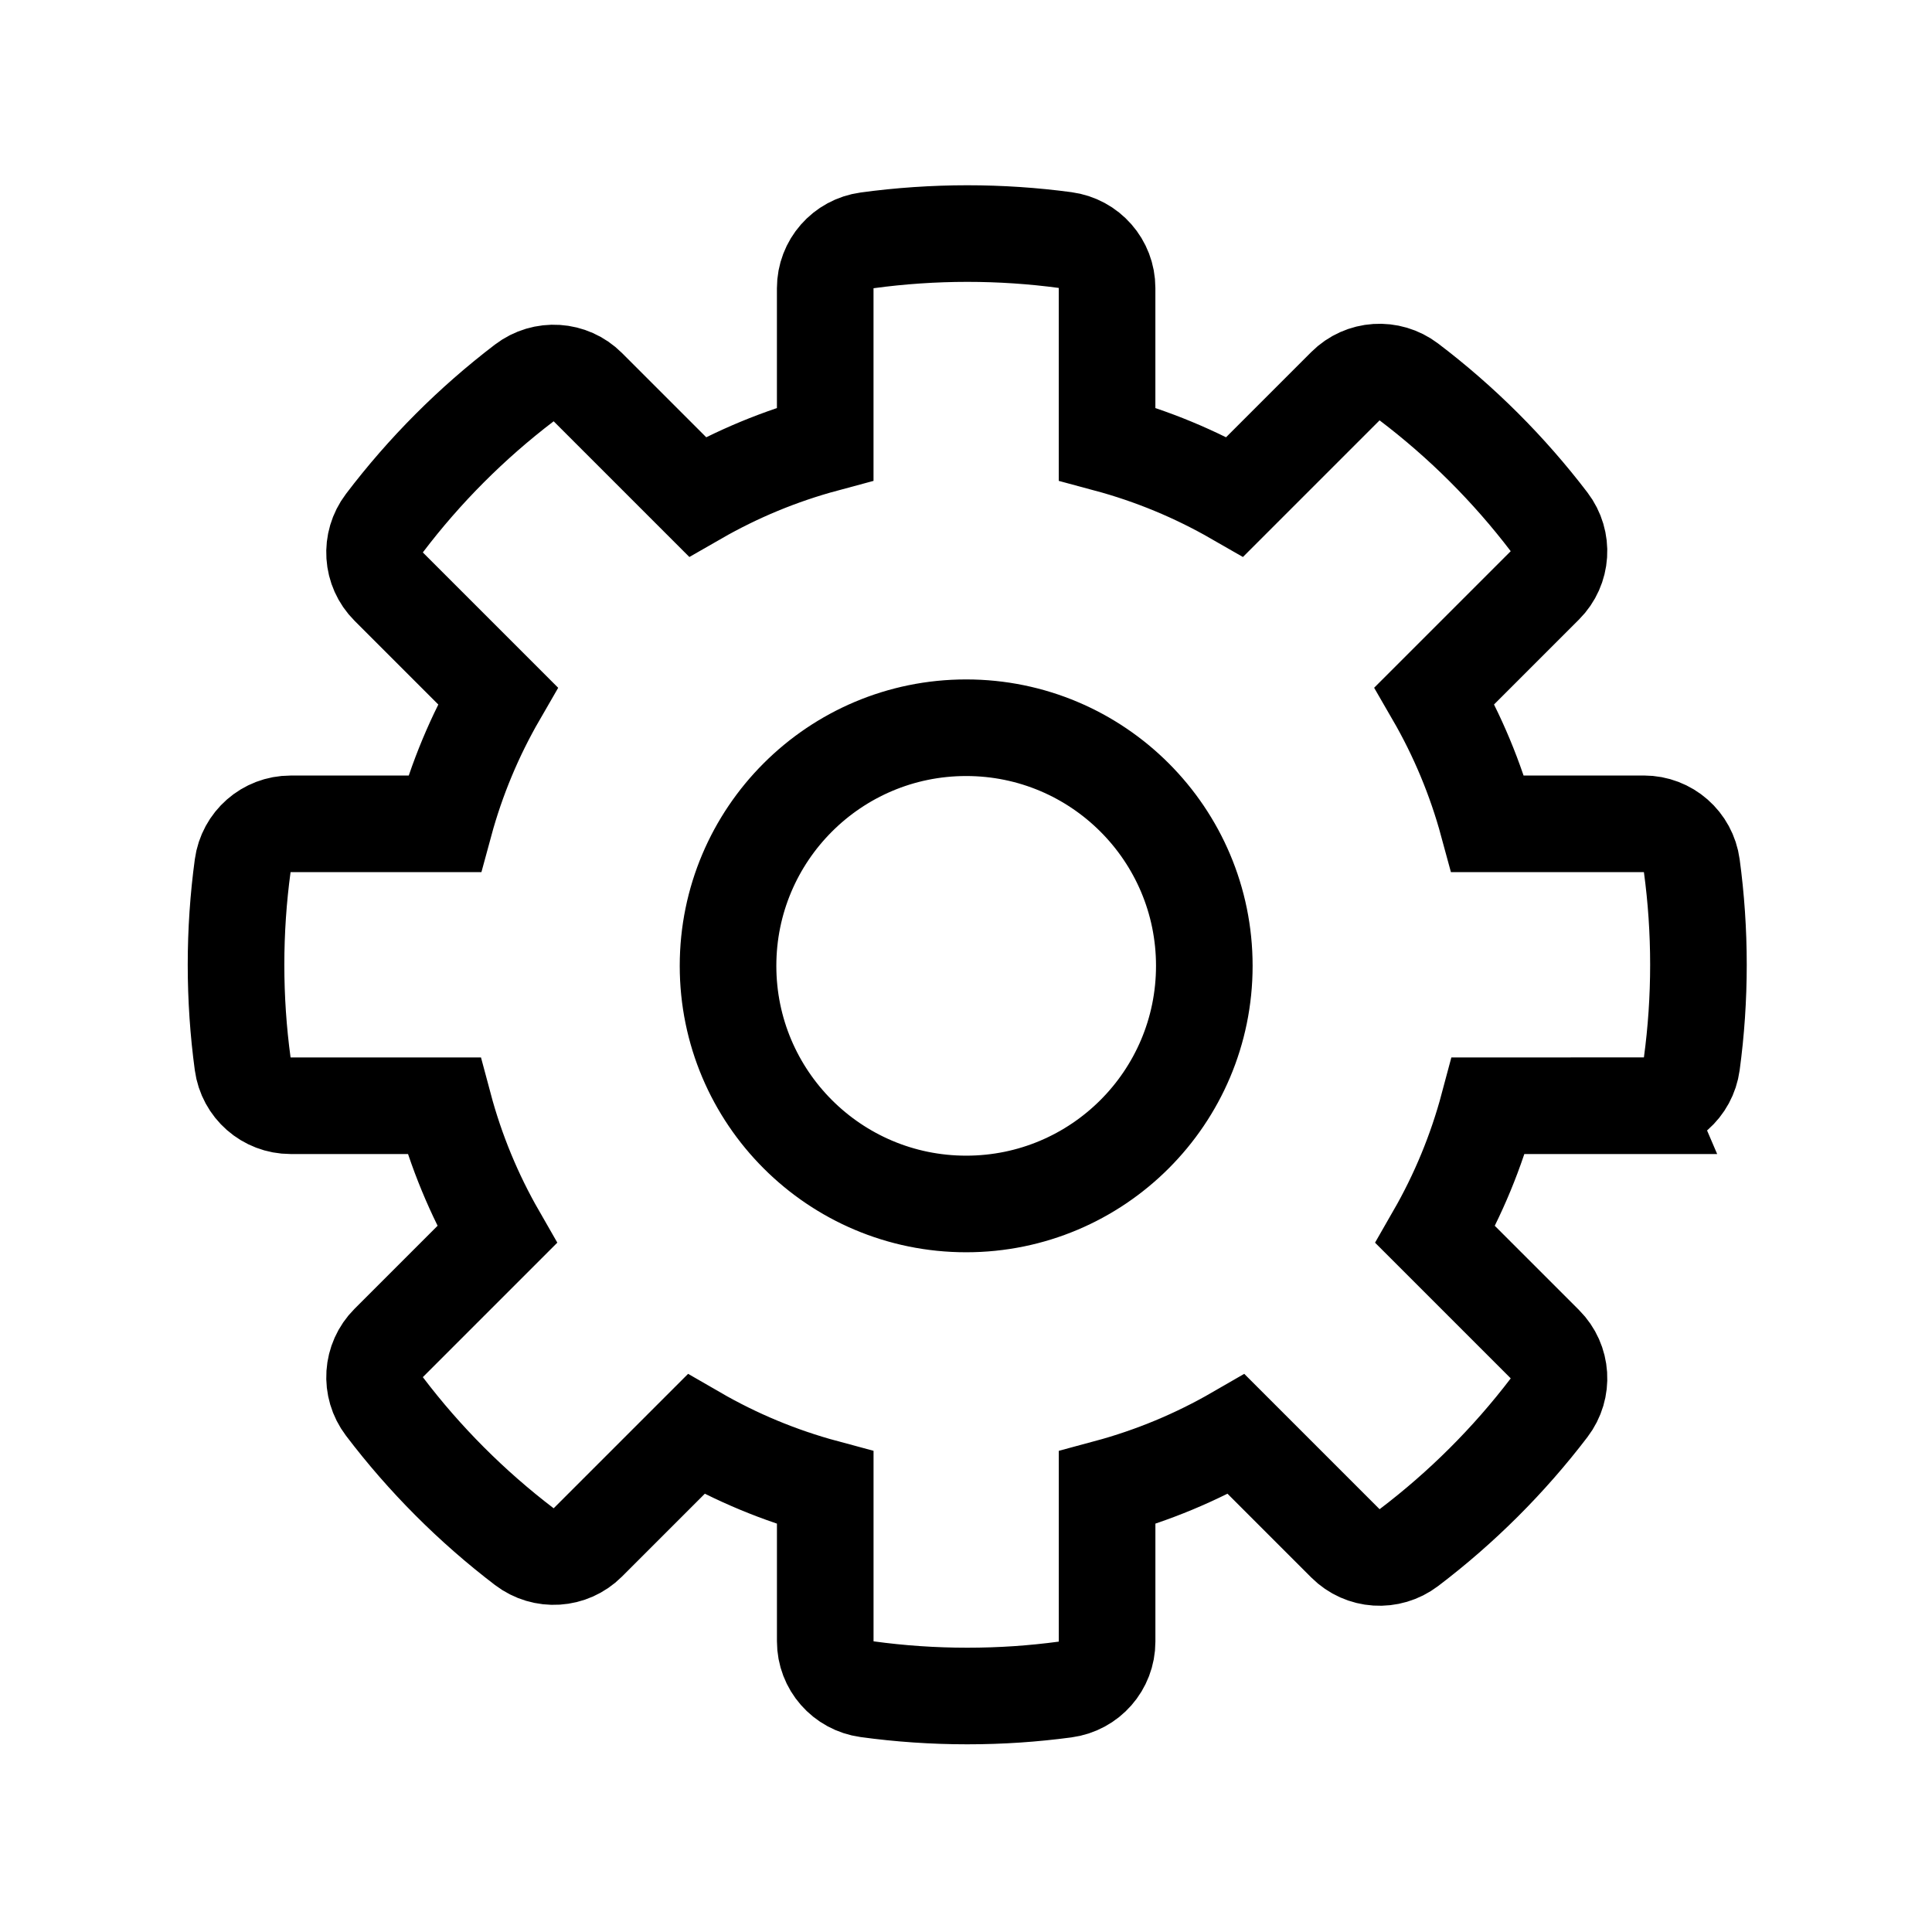 <?xml version="1.0" encoding="UTF-8"?><svg id="layer1" xmlns="http://www.w3.org/2000/svg" viewBox="0 0 1000 1000"><defs><style>.cls-1 {
        fill: none;
        stroke: #000;
        stroke-miterlimit: 10;
        stroke-width: 50px;
      }</style></defs><path class="cls-1" d="M850.88,572.3c12.54,0,23.11-9.3,24.79-21.73,2.27-16.75,3.44-33.85,3.44-51.22s-1.17-34.47-3.44-51.22c-1.68-12.43-12.25-21.73-24.79-21.73h-80.77c-6.37-23.47-15.71-45.72-27.61-66.31l57.12-57.12c8.88-8.88,9.76-22.94,2.14-32.92-20.79-27.26-45.19-51.61-72.5-72.33-9.99-7.58-24.02-6.69-32.88,2.18l-57.19,57.19c-20.55-11.8-42.76-21.05-66.17-27.35v-80.69c0-12.55-9.31-23.13-21.75-24.8-16.56-2.22-33.47-3.36-50.64-3.36s-34.86,1.2-51.8,3.52c-12.42,1.7-21.7,12.25-21.7,24.79v80.54c-23.41,6.3-45.61,15.55-66.17,27.35l-56.71-56.71c-8.88-8.88-22.94-9.76-32.92-2.14-27.26,20.79-51.61,45.19-72.33,72.5-7.58,9.99-6.69,24.02,2.18,32.88l56.49,56.49c-11.9,20.59-21.24,42.84-27.61,66.31h-79.66c-12.54,0-23.11,9.3-24.79,21.73-2.27,16.75-3.44,33.85-3.44,51.22s1.17,34.47,3.44,51.22c1.68,12.43,12.25,21.73,24.79,21.73h79.36c6.31,23.61,15.61,46,27.5,66.72l-56.08,56.08c-8.86,8.86-9.76,22.9-2.18,32.88,20.73,27.31,45.08,51.71,72.33,72.5,9.98,7.61,24.04,6.74,32.92-2.14l56.02-56.02c20.75,11.99,43.19,21.39,66.87,27.76v79.44c0,12.53,9.28,23.09,21.7,24.79,16.93,2.32,34.23,3.52,51.8,3.52s34.07-1.15,50.64-3.36c12.44-1.66,21.75-12.24,21.75-24.8v-79.59c23.68-6.38,46.11-15.77,66.87-27.76l56.49,56.49c8.86,8.86,22.9,9.76,32.88,2.18,27.31-20.73,51.71-45.08,72.5-72.33,7.61-9.98,6.74-24.04-2.14-32.92l-56.71-56.71c11.89-20.72,21.2-43.11,27.5-66.72h80.47ZM500.09,623.17c-68.07,0-123.26-55.18-123.26-123.25s55.18-123.25,123.26-123.25,123.26,55.18,123.26,123.25-55.18,123.25-123.26,123.25Z"/></svg>